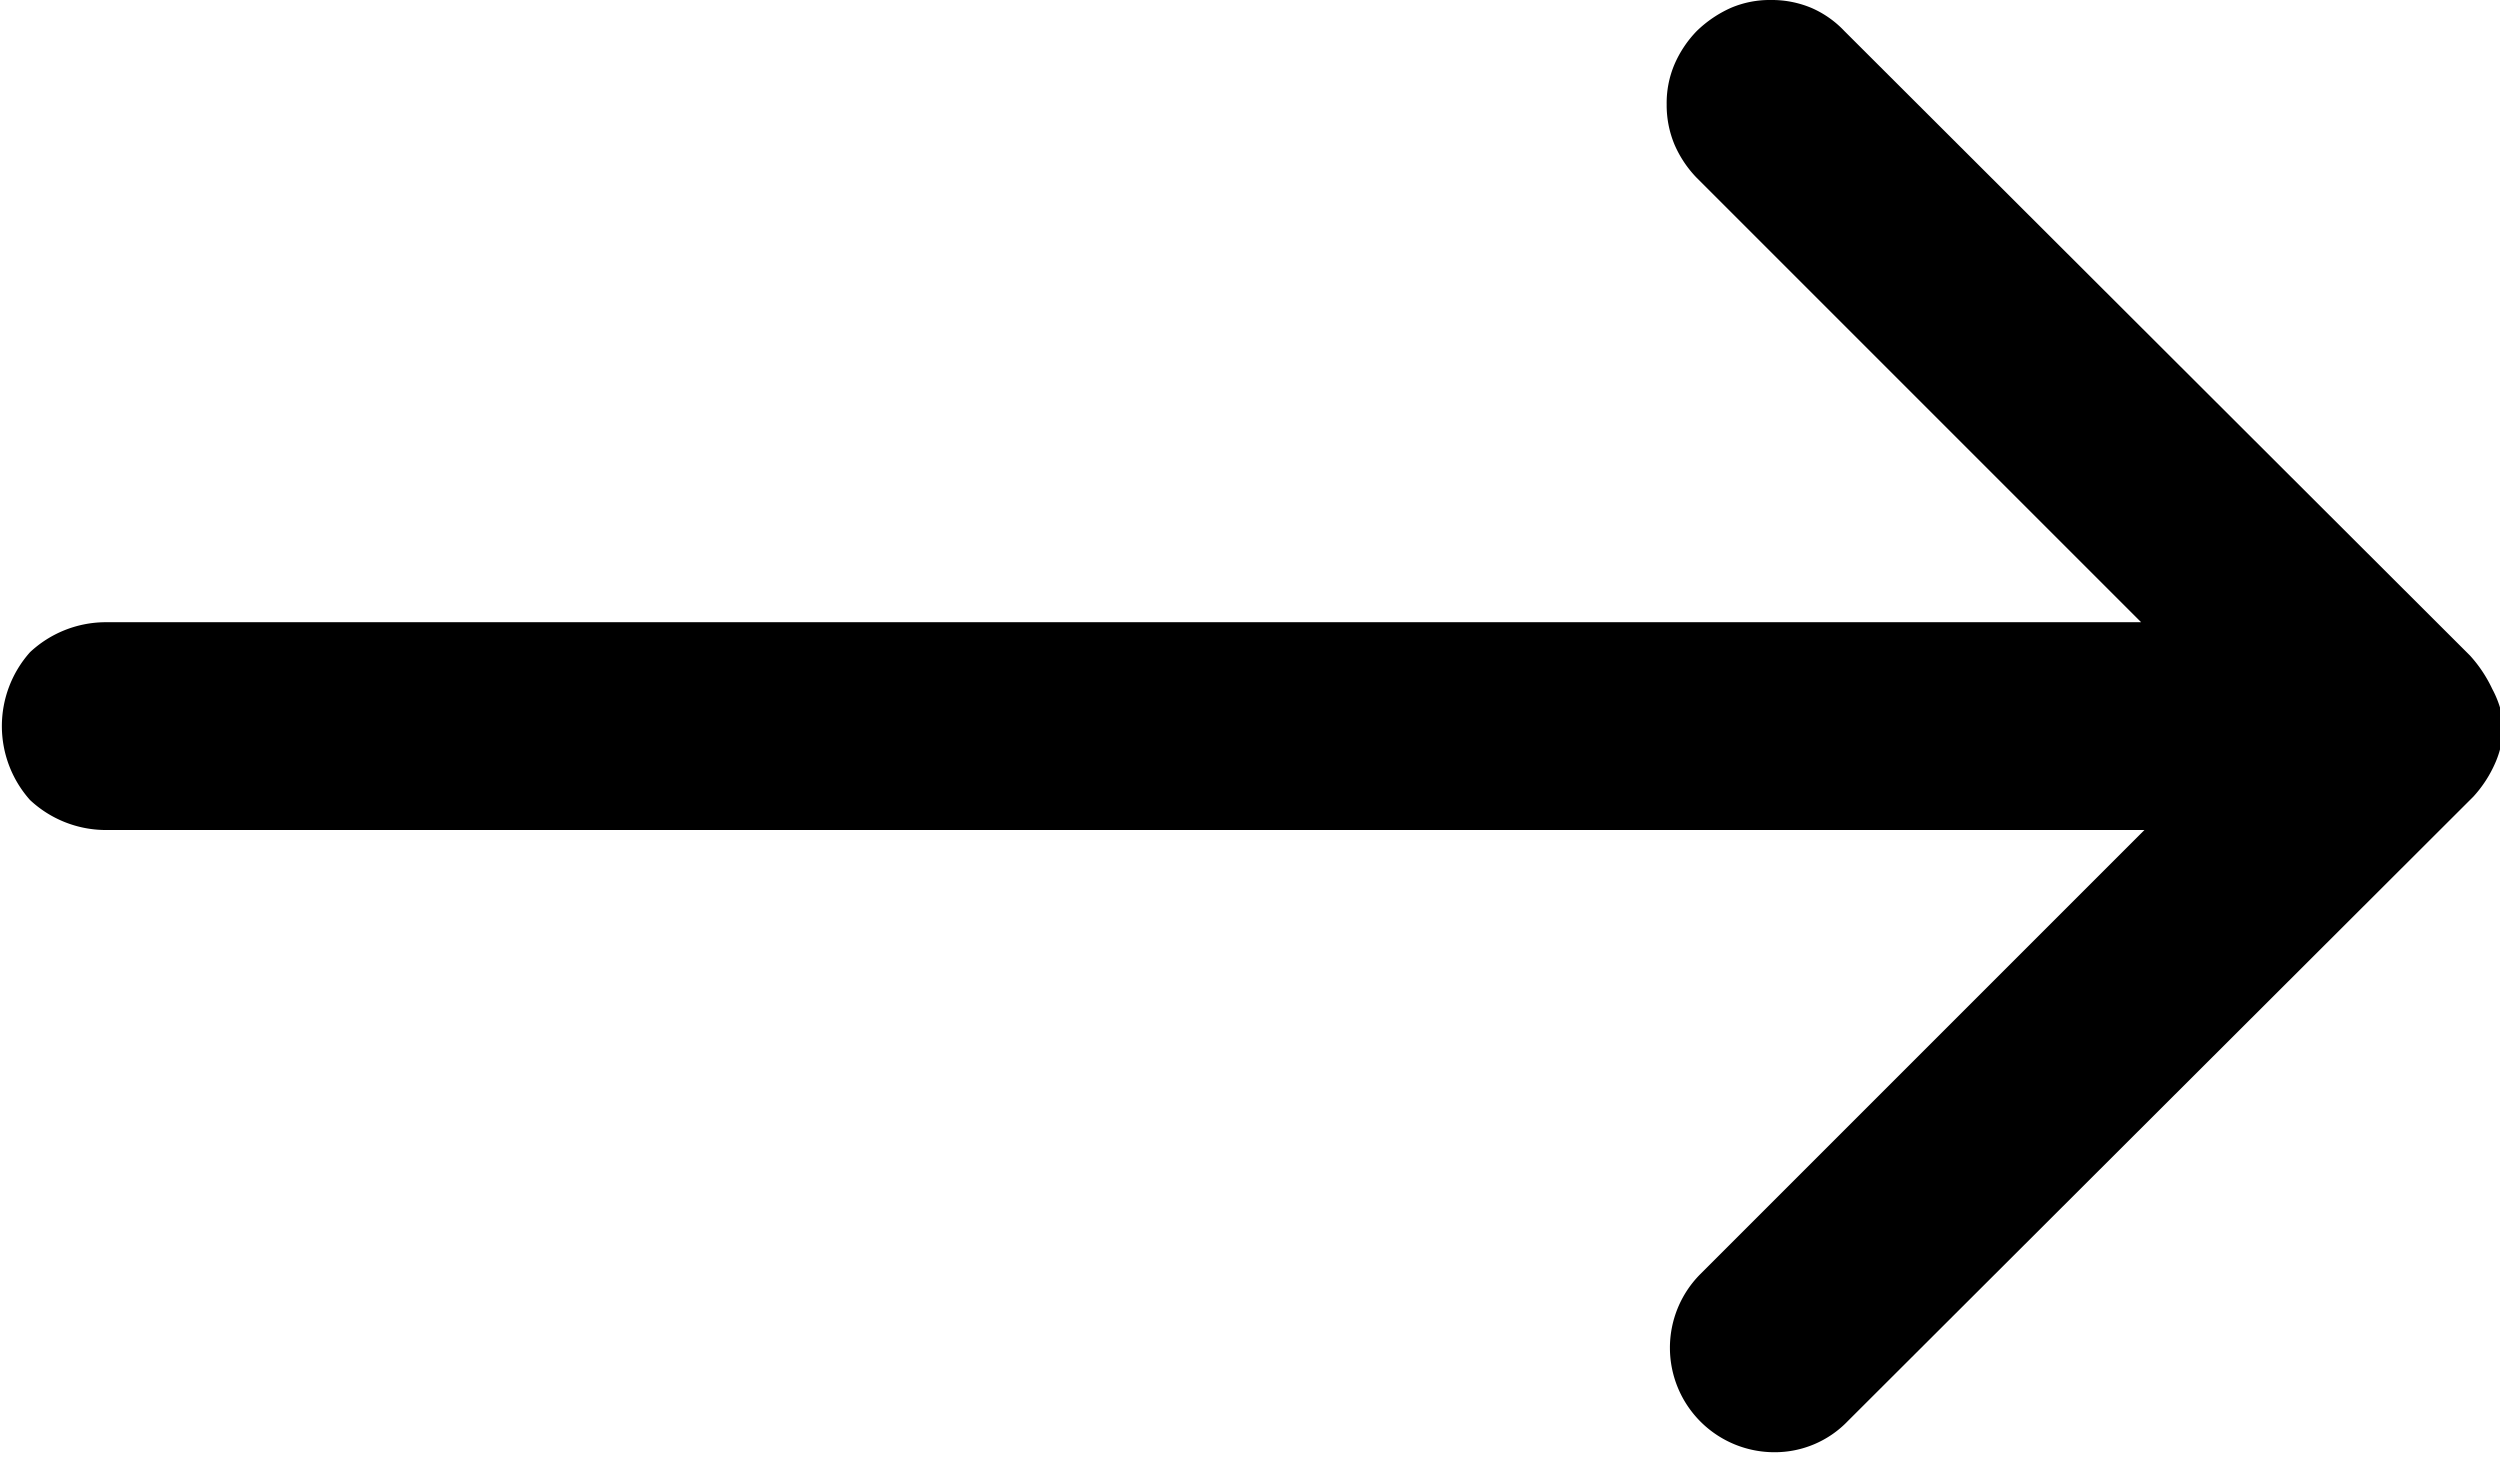 <svg id="Layer_1" data-name="Layer 1" xmlns="http://www.w3.org/2000/svg" viewBox="0 0 22.5 13.13"><path d="M22.43,6.2a1.21,1.21,0,0,0-.2-.3L16.6.28a.9.9,0,0,0-.3-.21A.92.92,0,0,0,15.94,0a.89.89,0,0,0-.36.07,1.06,1.06,0,0,0-.31.21,1,1,0,0,0-.2.3A.89.89,0,0,0,15,.94a.92.92,0,0,0,.07.36,1,1,0,0,0,.2.3l4,4H.94a1,1,0,0,0-.67.27,1,1,0,0,0,0,1.33,1,1,0,0,0,.67.27H19.3l-4,4a.94.94,0,0,0,.67,1.6.91.91,0,0,0,.66-.28l5.63-5.62a1.1,1.1,0,0,0,.2-.31.86.86,0,0,0,.07-.36A.92.92,0,0,0,22.43,6.2Z"/></svg>